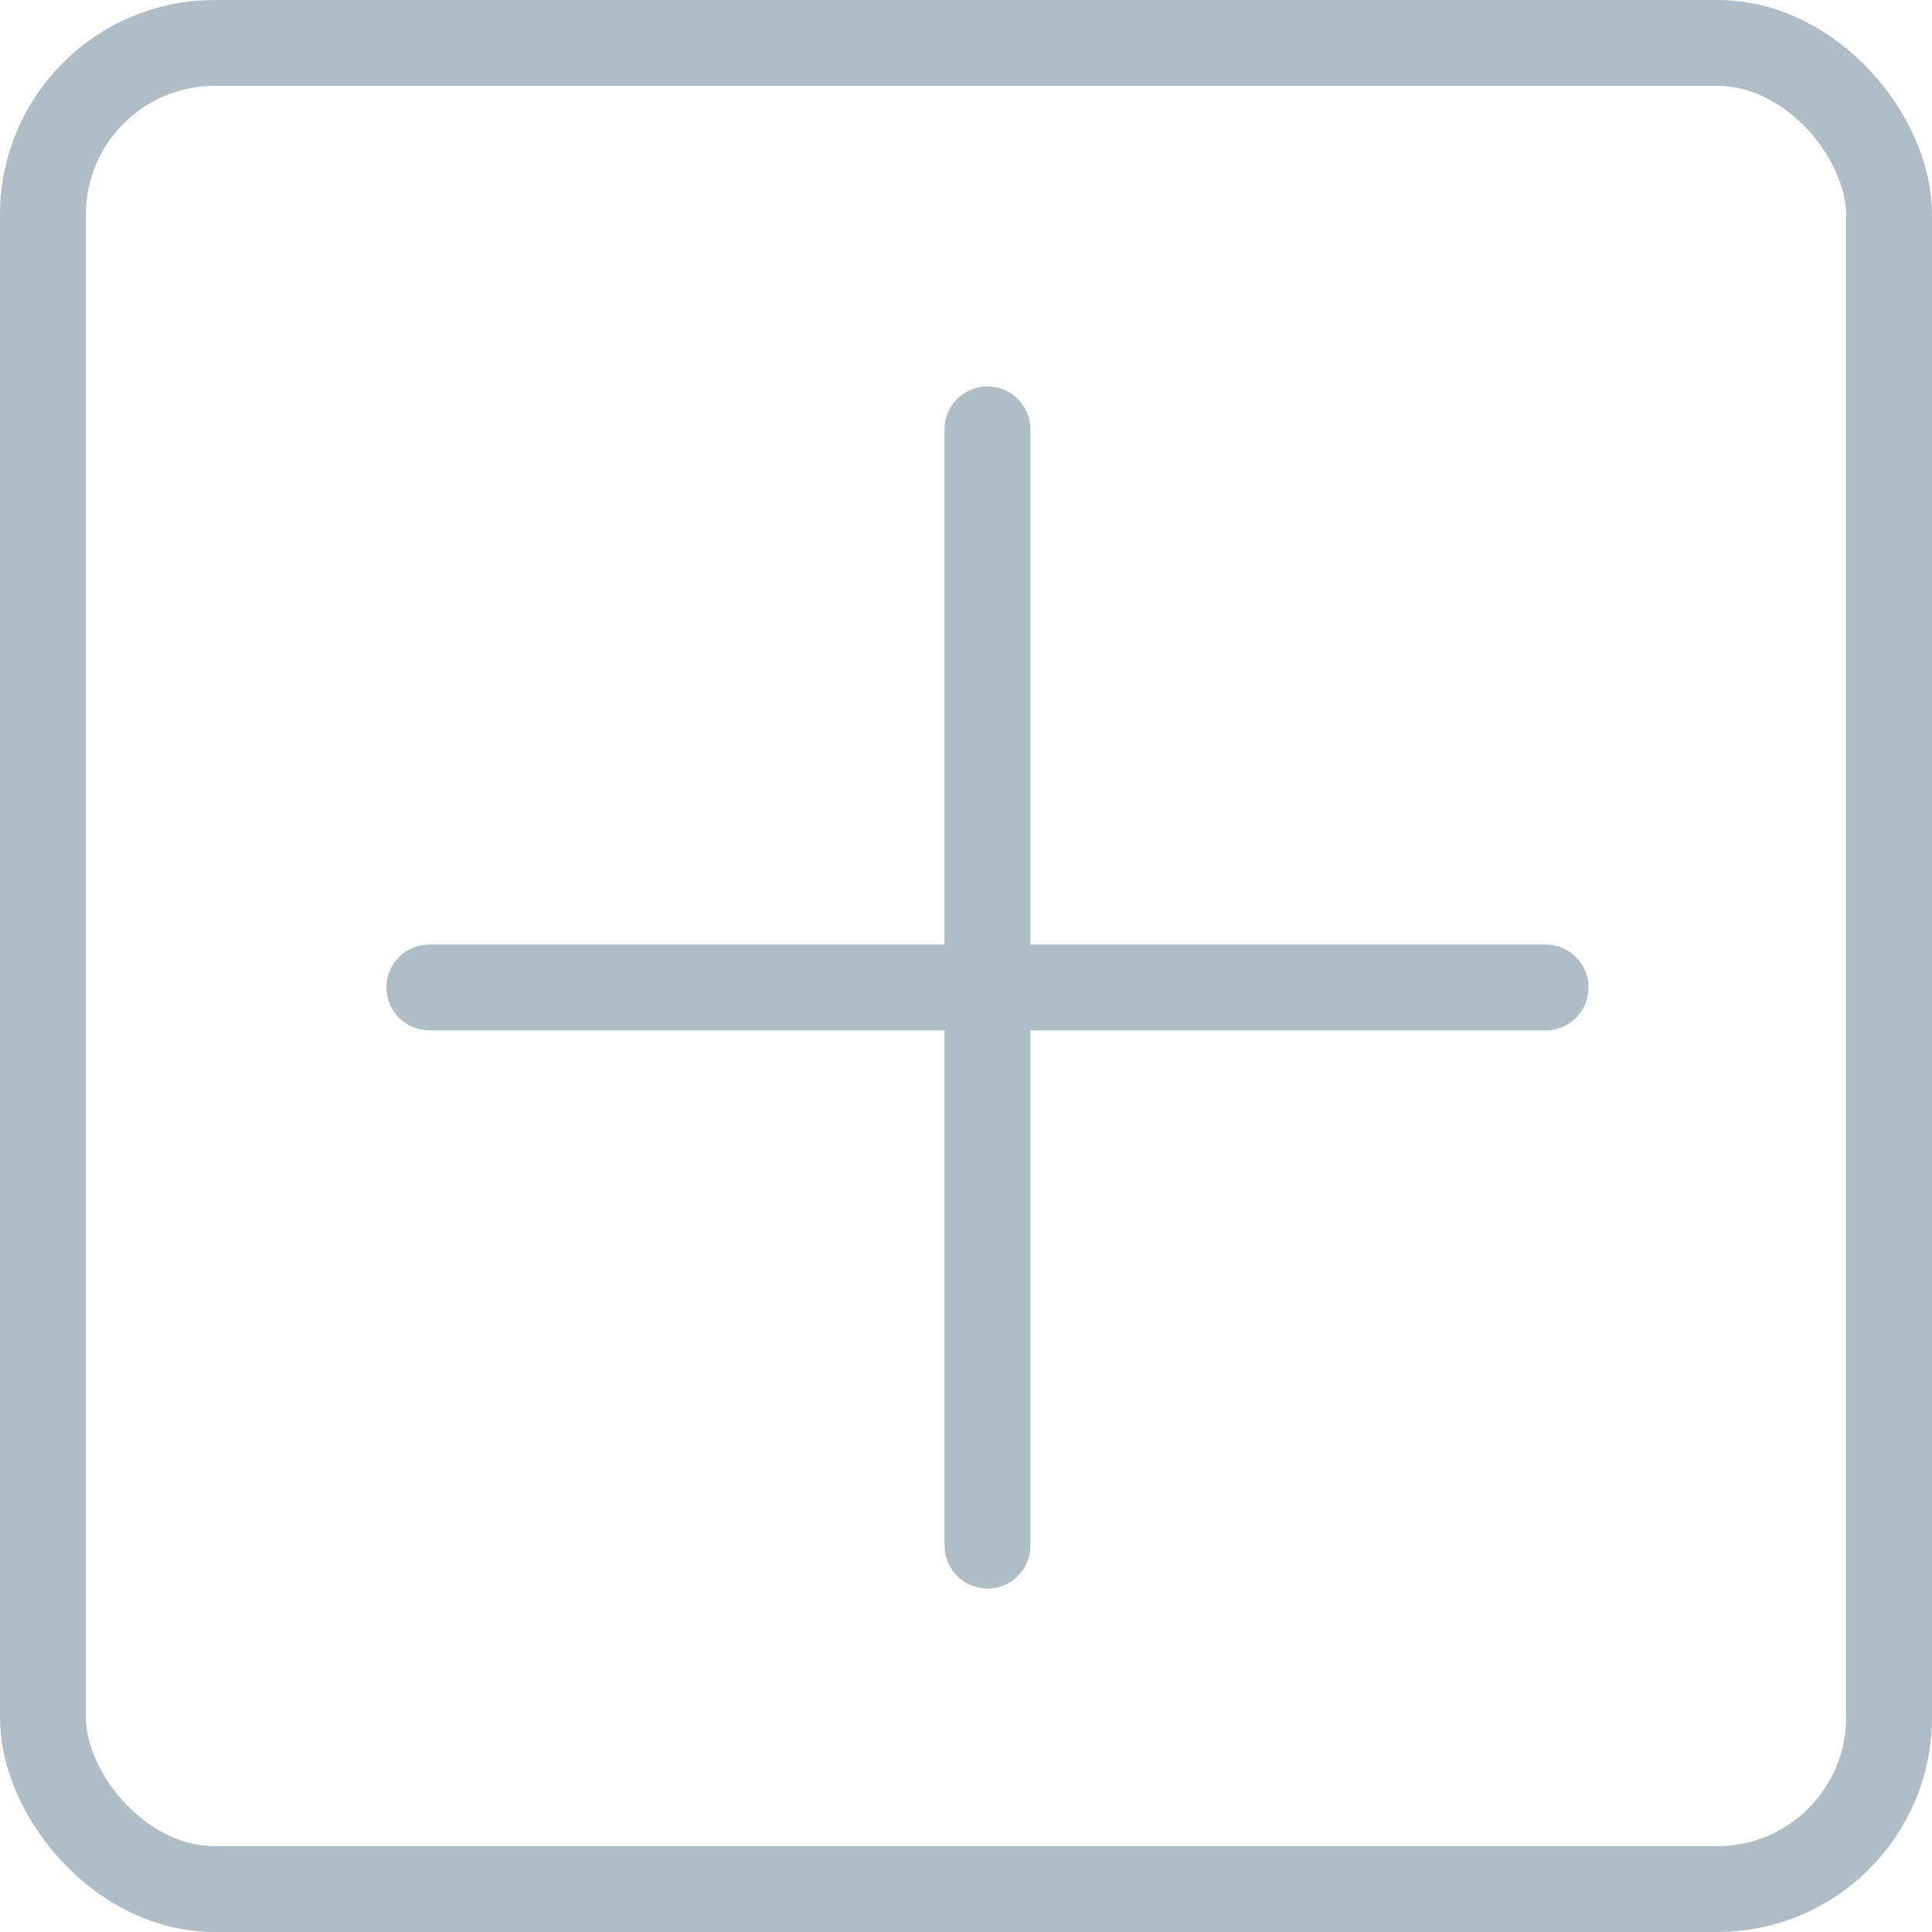 <svg width="45" height="45" viewBox="0 0 45 45" fill="none" xmlns="http://www.w3.org/2000/svg">
<path fill-rule="evenodd" clip-rule="evenodd" d="M23 9C23.552 9 24 9.448 24 10V36C24 36.552 23.552 37 23 37C22.448 37 22 36.552 22 36V10C22 9.448 22.448 9 23 9Z" fill="#AFBDC6"/>
<path fill-rule="evenodd" clip-rule="evenodd" d="M9 23C9 22.448 9.448 22 10 22L36 22C36.552 22 37 22.448 37 23C37 23.552 36.552 24 36 24L10 24C9.448 24 9 23.552 9 23Z" fill="#AFBDC6"/>
<rect x="1" y="1" width="43" height="43" rx="4" stroke="#AFBDC6" stroke-width="2"/>
</svg>
